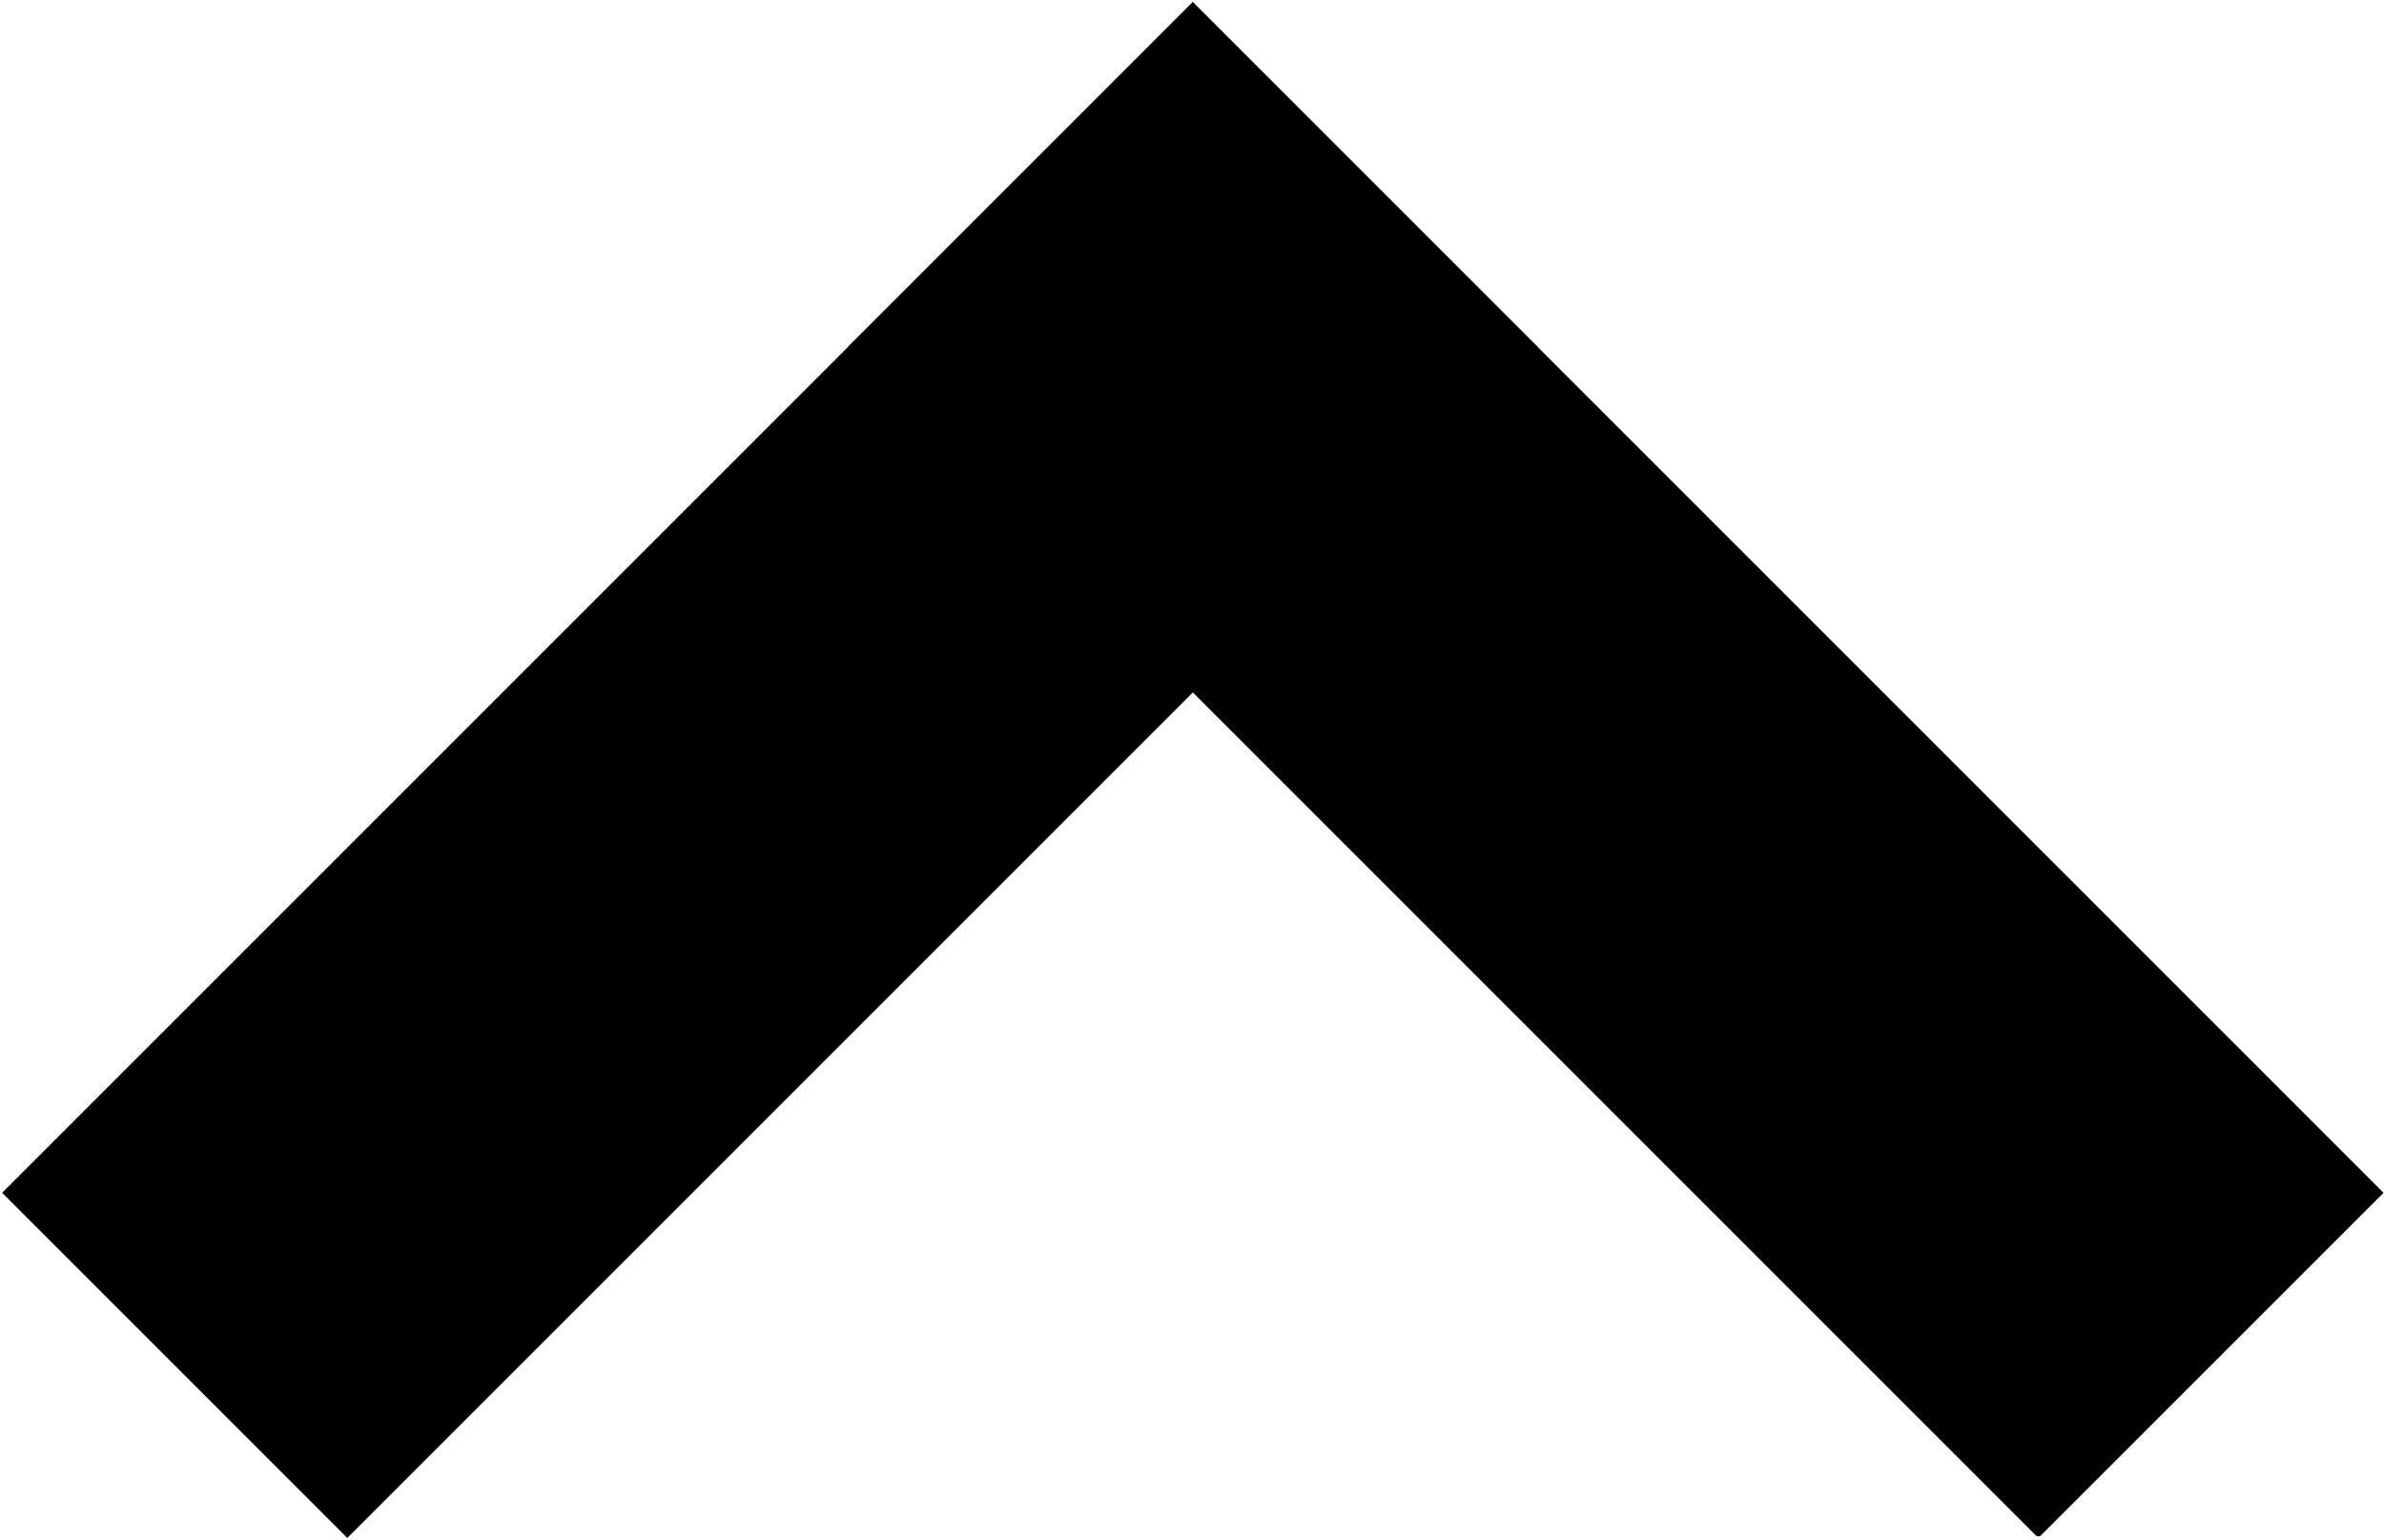 <svg width="630" height="407" viewBox="0 0 630 407" fill="none" xmlns="http://www.w3.org/2000/svg">
<path d="M315.217 0.56L629.879 315.223L539.37 405.732C538.979 406.123 538.346 406.123 537.955 405.732L224 91.777L315.217 0.56Z" fill="black"/>
<rect x="0.56" y="315.223" width="445" height="129" transform="rotate(-45 0.56 315.223)" fill="black"/>
</svg>
